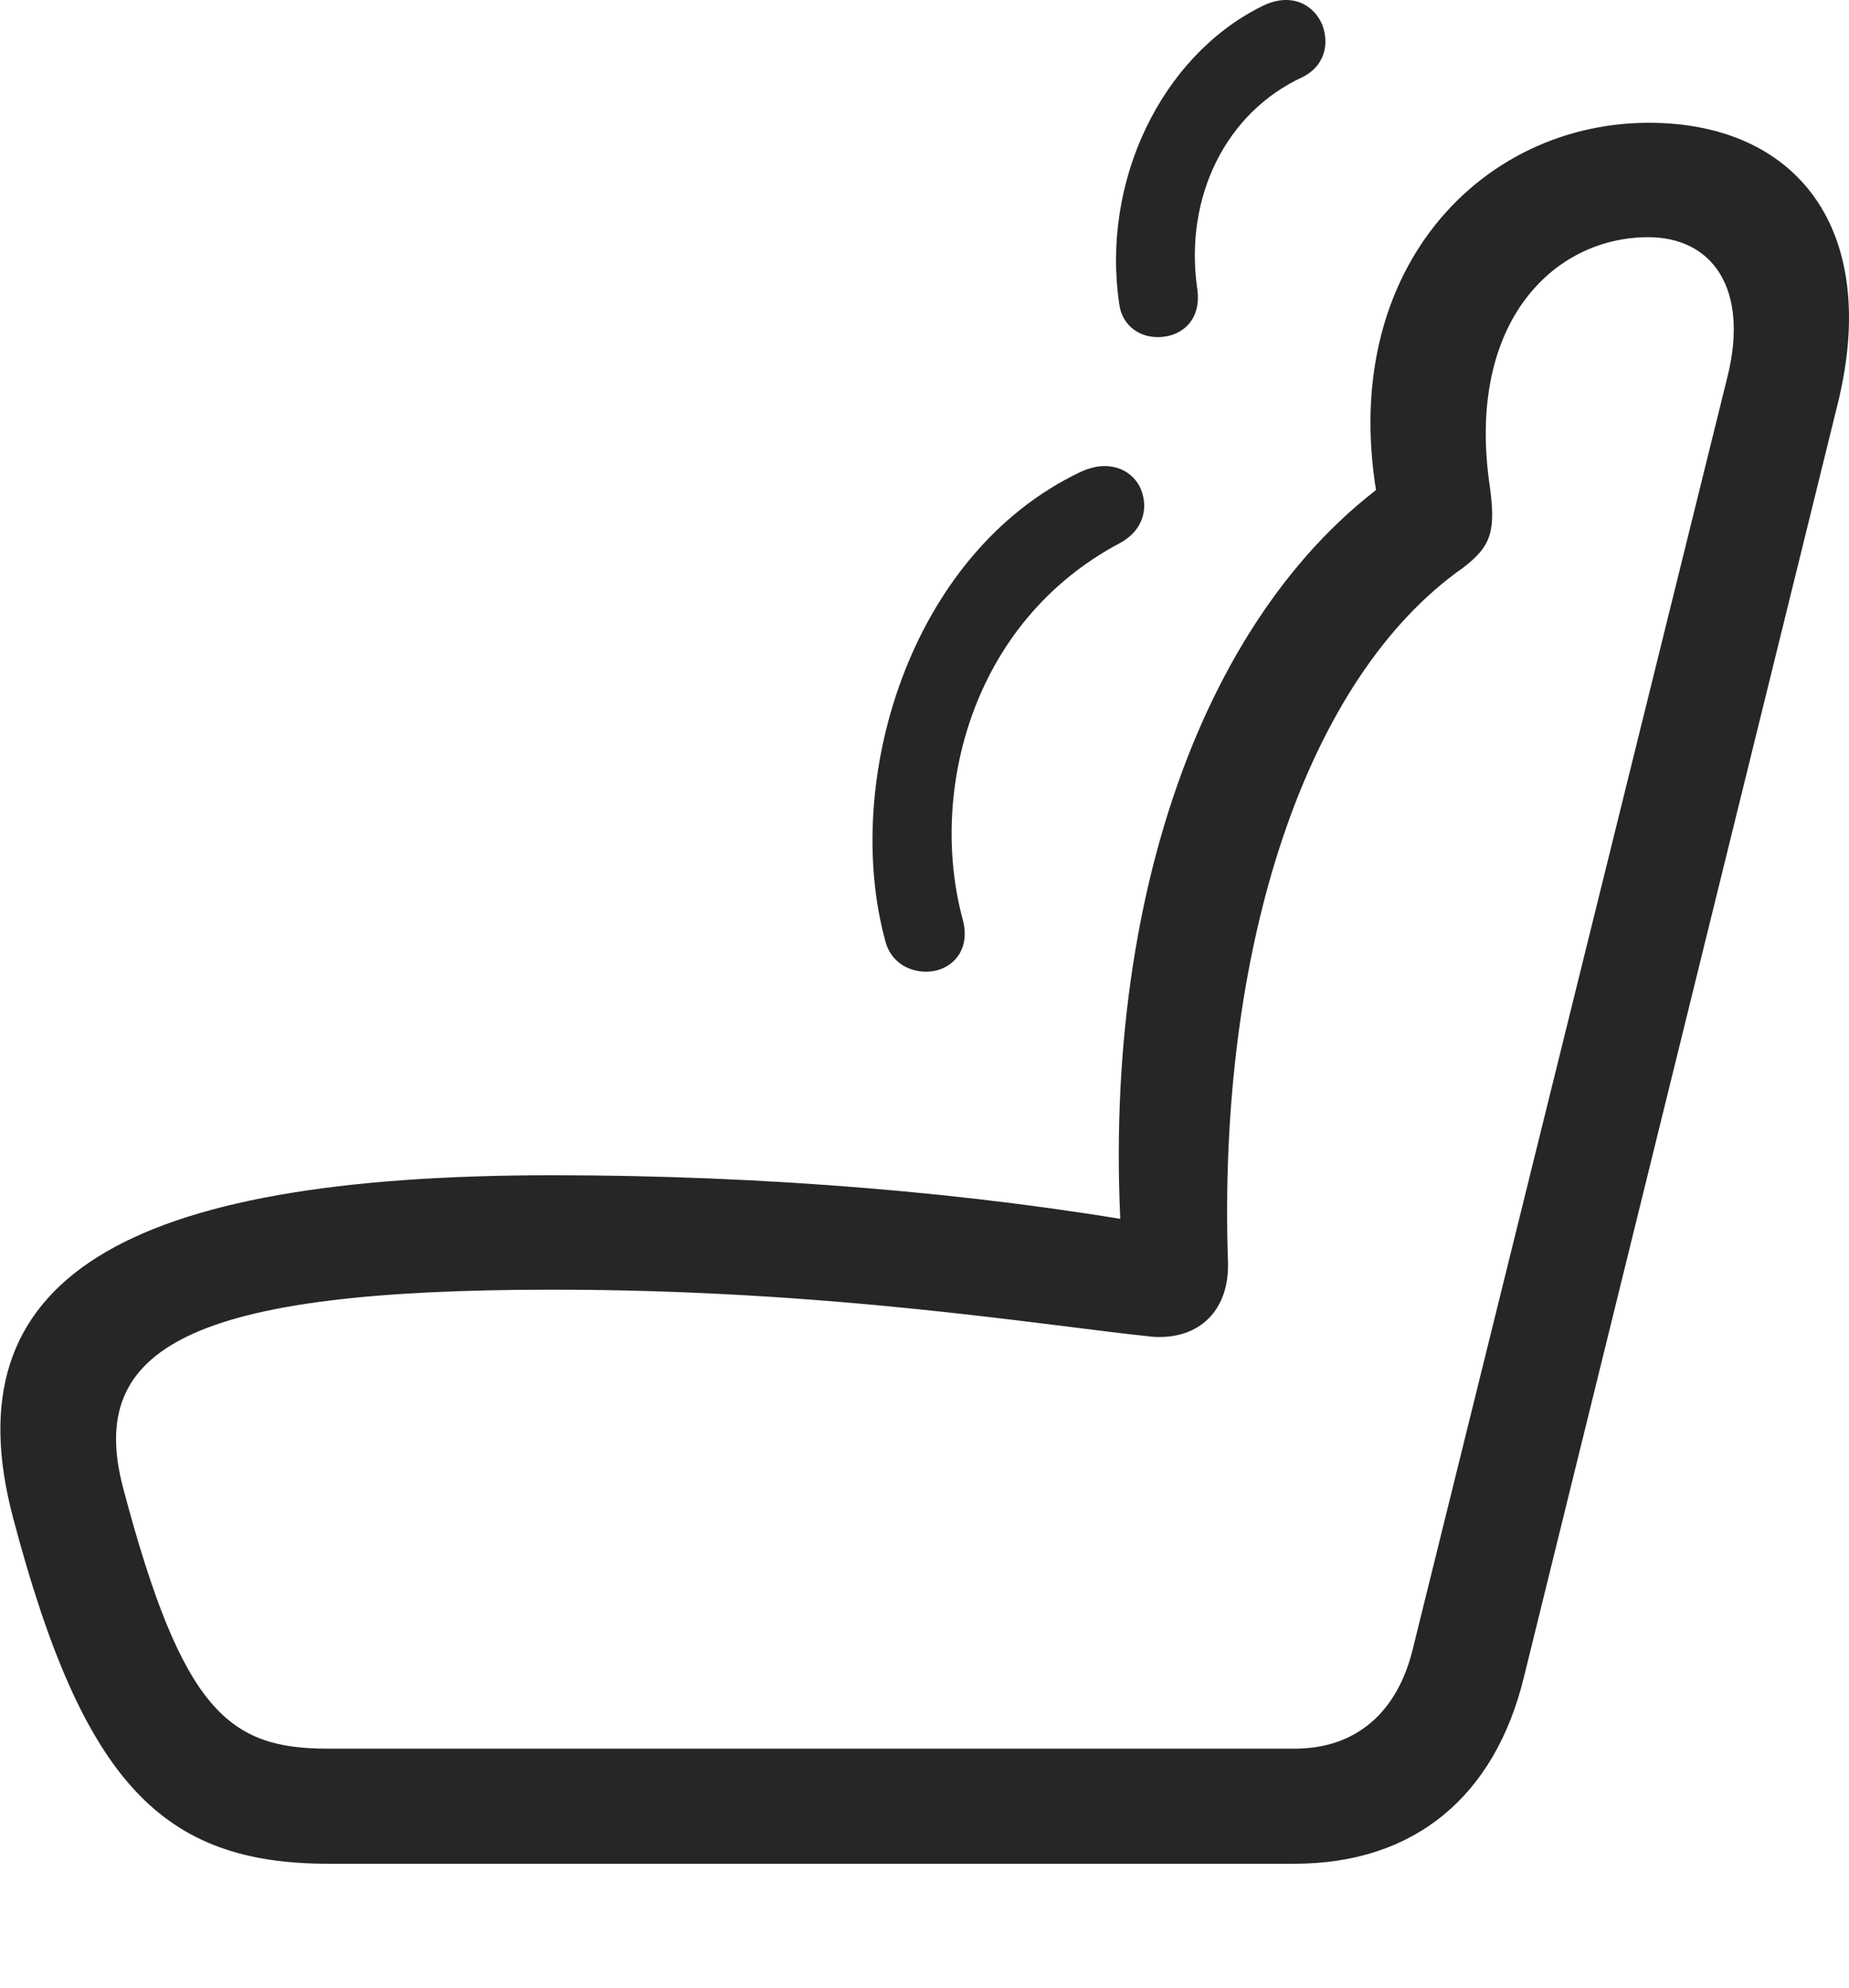 <?xml version="1.0" encoding="UTF-8"?>
<!--Generator: Apple Native CoreSVG 326-->
<!DOCTYPE svg
PUBLIC "-//W3C//DTD SVG 1.1//EN"
       "http://www.w3.org/Graphics/SVG/1.1/DTD/svg11.dtd">
<svg version="1.1" xmlns="http://www.w3.org/2000/svg" xmlns:xlink="http://www.w3.org/1999/xlink" viewBox="0 0 715.014 768.714">
 <g>
  <rect height="768.714" opacity="0" width="715.014" x="0" y="0"/>
  <path d="M5.132 587.232C32.132 689.482 62.882 720.732 126.882 720.732L500.632 720.732C546.632 720.732 578.132 694.982 589.382 648.232L710.632 156.232C727.382 88.482 694.632 47.482 637.632 47.482C568.382 47.482 510.132 112.482 536.382 209.232L541.882 182.482C465.132 233.732 423.382 351.982 434.382 489.982L447.132 473.732C377.132 461.232 295.132 454.482 213.632 454.482C47.382 454.482-19.618 494.482 5.132 587.232ZM47.632 575.482C33.132 520.732 74.132 498.732 213.632 498.732C321.632 498.732 404.382 512.732 446.132 516.982C463.882 517.982 475.132 506.732 474.882 488.732C470.632 366.232 505.132 261.982 565.882 219.482C576.882 210.982 578.632 205.232 575.882 186.482C567.382 124.482 600.882 91.732 637.382 91.732C661.882 91.732 676.382 111.232 668.132 145.232L546.382 637.482C540.382 662.482 524.132 676.232 500.632 676.232L126.882 676.232C88.882 676.232 70.632 662.482 47.632 575.482Z" fill="black" fill-opacity="0.85"/>
  <path d="M462.882 110.982C458.132 76.232 473.882 43.482 503.882 29.732C512.132 25.482 514.132 17.232 511.382 9.732C508.132 1.732 499.132-3.268 487.882 2.482C449.132 21.732 425.632 70.232 432.882 117.982C434.382 127.732 443.882 132.482 453.382 129.482C461.132 126.732 464.382 119.732 462.882 110.982ZM372.132 354.982C359.382 306.982 375.132 240.732 433.132 209.982C443.132 204.482 444.132 194.982 440.632 187.982C437.132 181.482 428.632 177.482 417.882 182.482C351.132 214.232 325.632 302.982 342.382 363.982C344.882 373.732 354.632 377.232 362.382 375.232C369.632 373.232 375.382 366.232 372.132 354.982Z" fill="black" fill-opacity="0.85"/>
 </g>
</svg>
